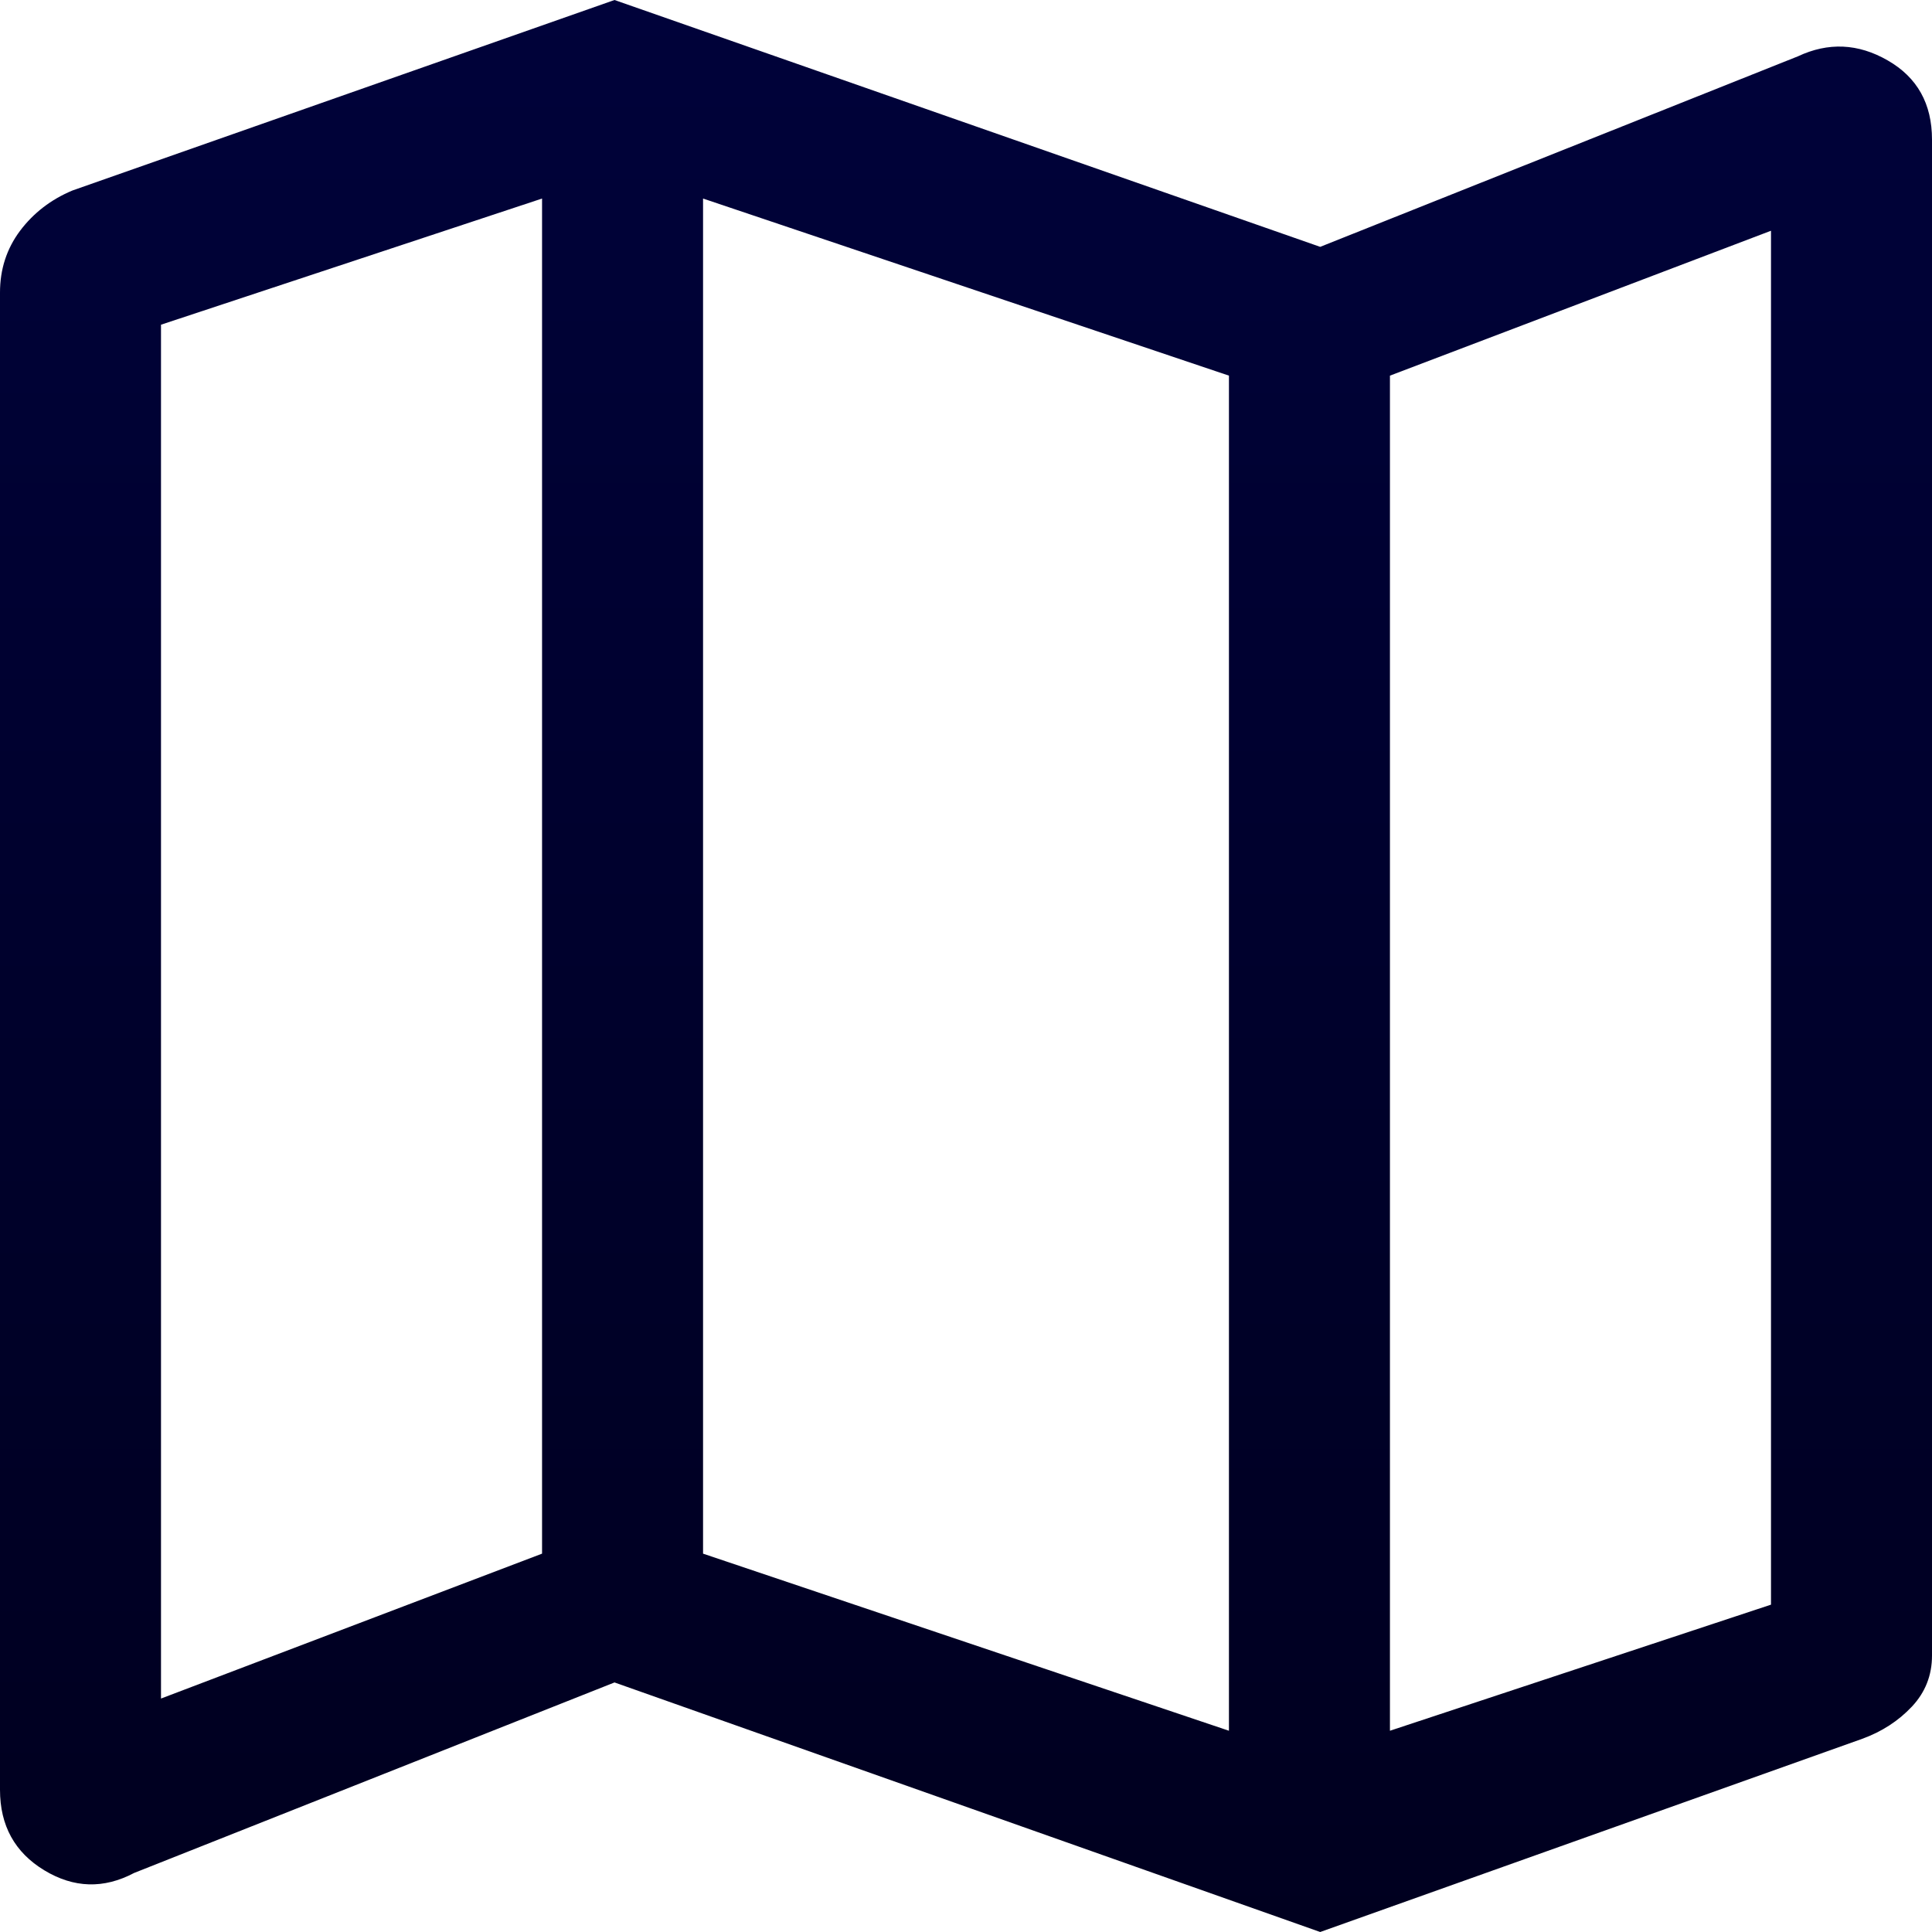 <svg width="30" height="30" viewBox="0 0 30 30" fill="none" xmlns="http://www.w3.org/2000/svg">
<g clip-path="url(#clip0_34_90)">
<path d="M20.5 30L9.542 26.125L2.083 29.083C1.611 29.333 1.146 29.319 0.688 29.042C0.229 28.764 0 28.347 0 27.792V4.542C0 4.181 0.104 3.861 0.312 3.583C0.521 3.306 0.792 3.097 1.125 2.958L9.542 0L20.5 3.833L27.917 0.875C28.389 0.653 28.854 0.674 29.312 0.938C29.771 1.201 30 1.611 30 2.167V25.708C30 26.014 29.896 26.278 29.688 26.5C29.479 26.722 29.222 26.889 28.917 27L20.5 30ZM19.083 26.875V5.833L10.917 3.083V24.125L19.083 26.875ZM21.583 26.875L27.5 24.917V3.583L21.583 5.833V26.875ZM2.5 26.375L8.417 24.125V3.083L2.5 5.042V26.375Z" fill="url(#paint0_linear_34_90)"/>
</g>
<defs>
<linearGradient id="paint0_linear_34_90" x1="15" y1="0" x2="15" y2="30" gradientUnits="userSpaceOnUse">
<stop stop-color="#00023A"/>
<stop offset="1" stop-color="#00001F"/>
</linearGradient>
<clipPath id="clip0_34_90">
<rect width="30" height="30" fill="white"/>
</clipPath>
</defs>
</svg>
